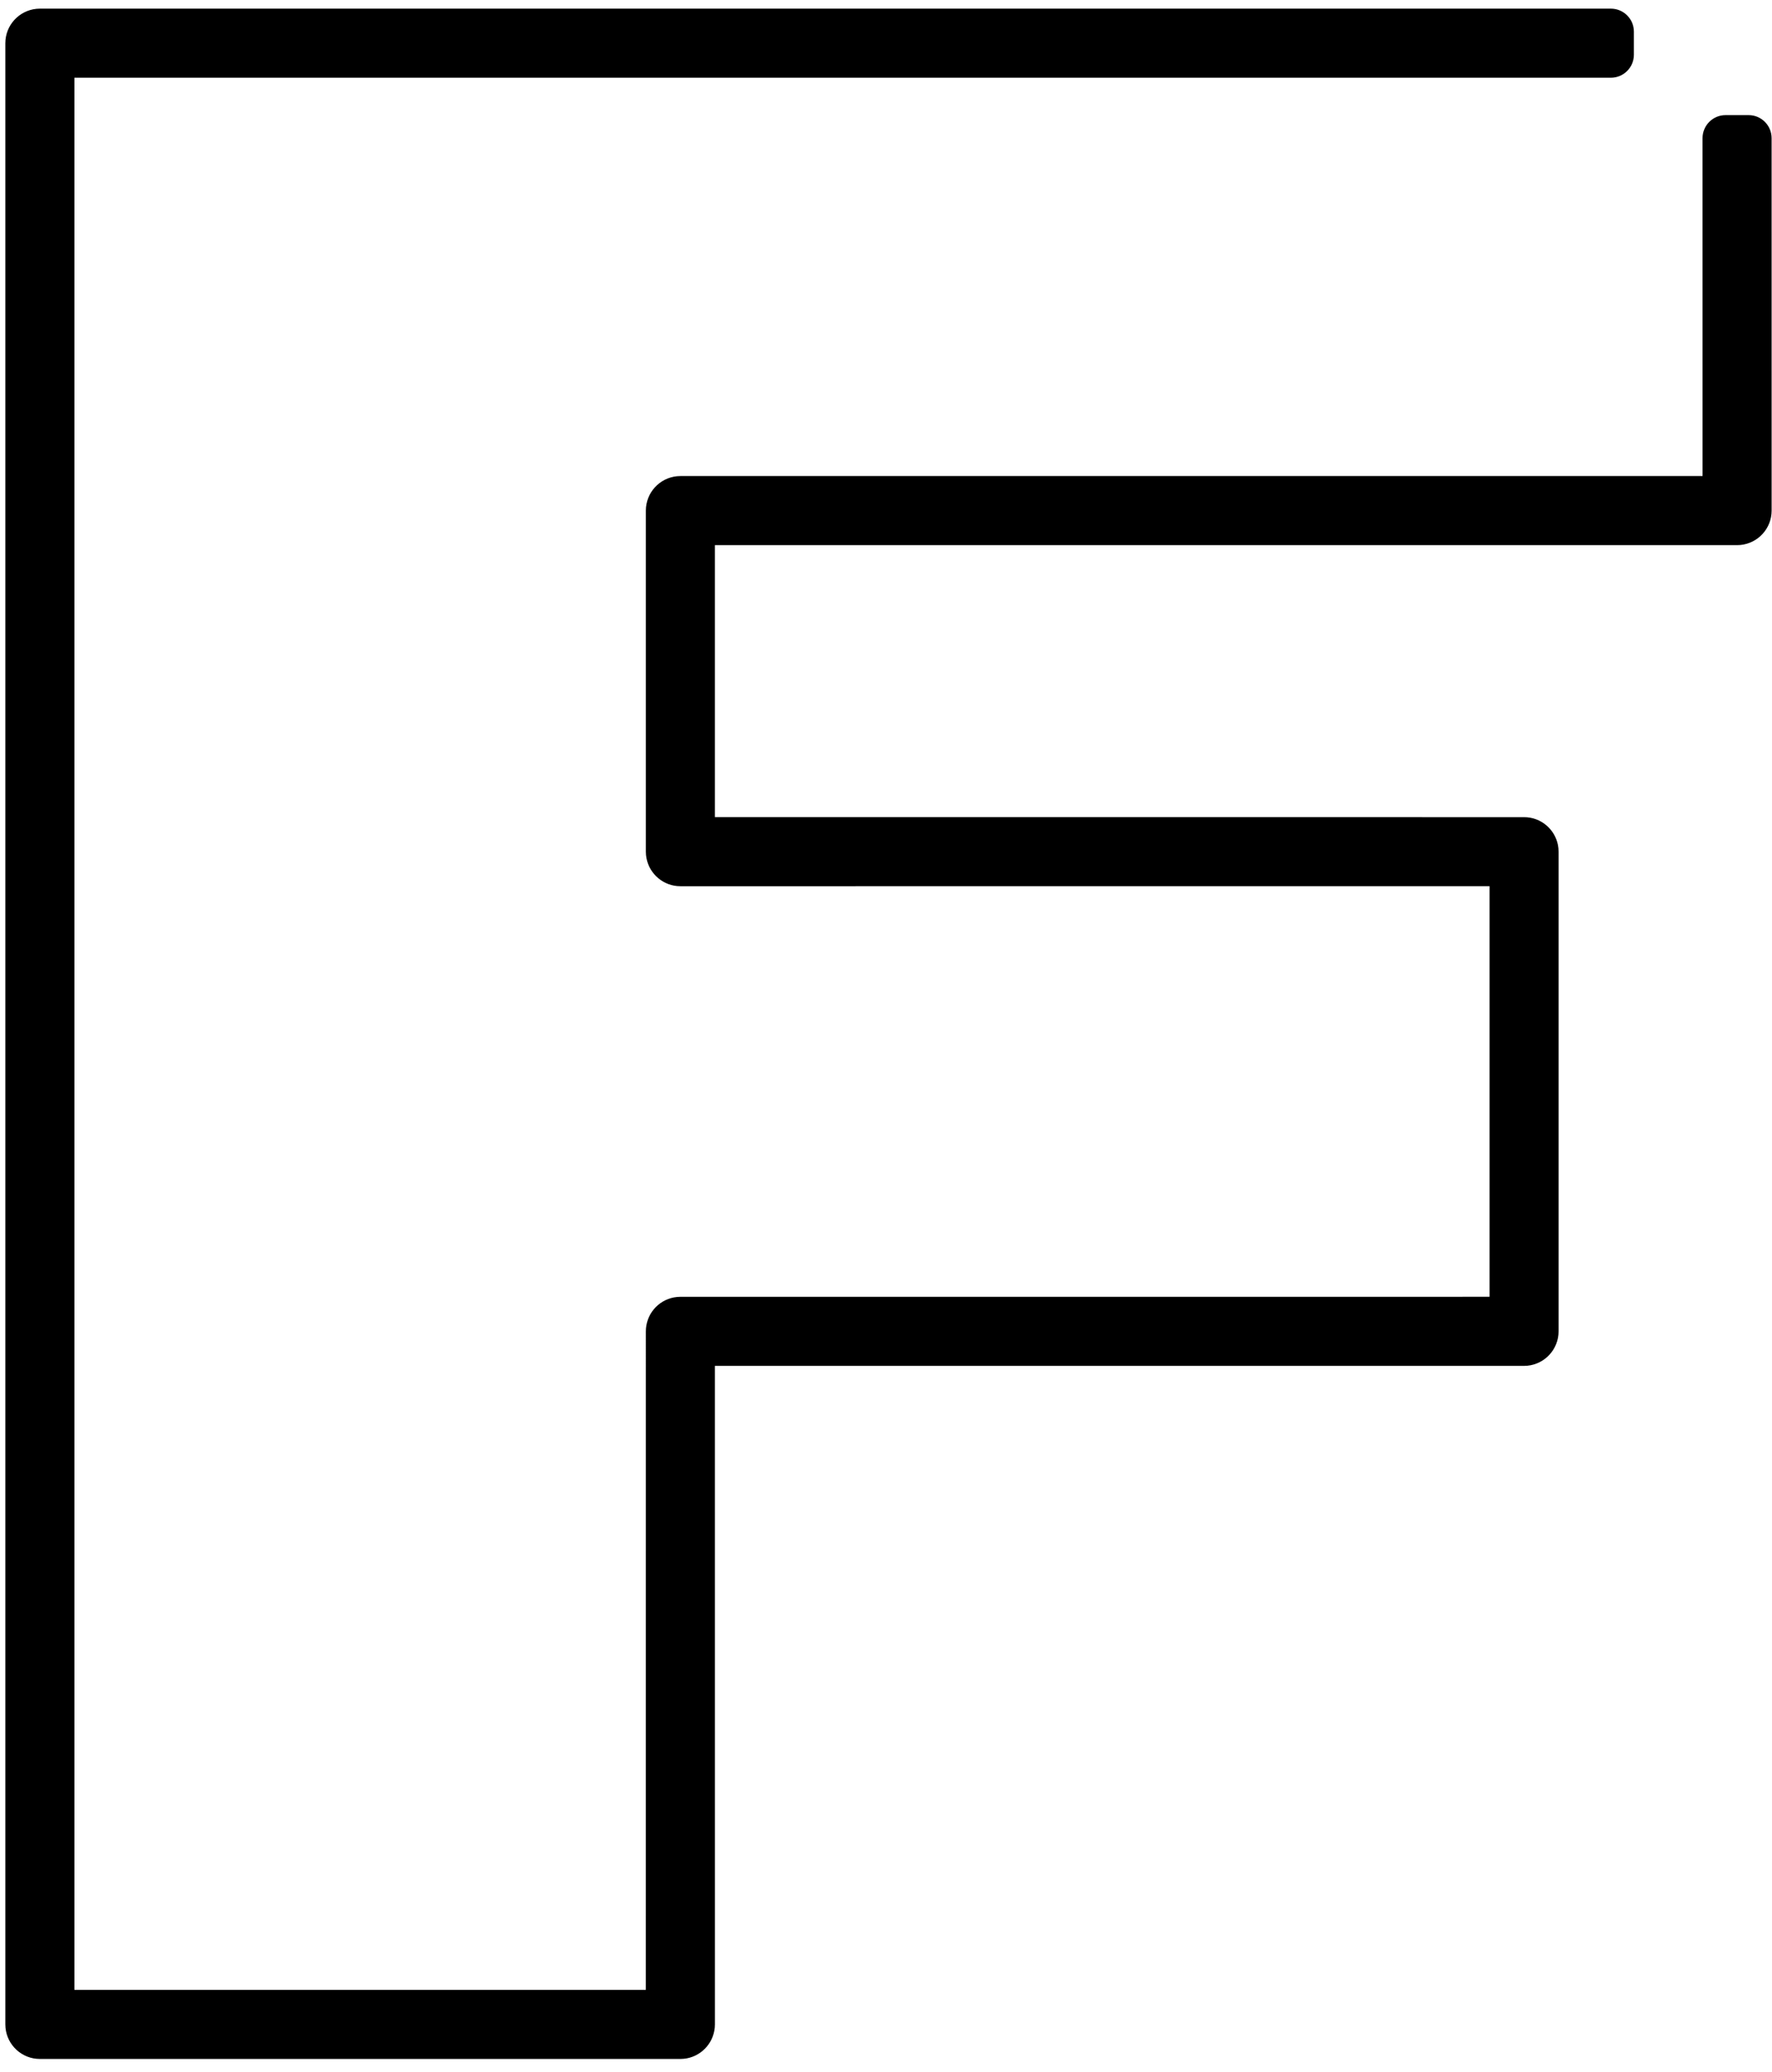 <?xml version="1.0" encoding="UTF-8"?>
<svg width="77px" height="90px" viewBox="0 0 77 90" version="1.1" xmlns="http://www.w3.org/2000/svg" xmlns:xlink="http://www.w3.org/1999/xlink">
    <title>Path</title>
    <g id="Page-1" stroke="none" stroke-width="1" fill="none" fill-rule="evenodd">
        <path d="M70.999,1.376 L70.999,2.376 C70.999,2.928 70.551,3.376 69.999,3.376 L3.232,3.376 L3.232,3.376 L3.232,86.43 L28.064,86.43 L28.065,57.827 C28.065,57.096 28.588,56.487 29.28,56.354 L29.42,56.334 L29.565,56.327 L64.726,56.326 L64.726,38.492 L29.565,38.493 C28.834,38.493 28.225,37.97 28.092,37.278 L28.072,37.137 L28.065,36.993 L28.065,22.178 C28.065,21.399 28.66,20.758 29.42,20.685 L29.565,20.678 L73.983,20.678 L73.982,6 C73.982,5.448 74.43,5 74.982,5 C74.982,5 74.982,5 74.982,5 L75.983,5 C76.535,5 76.983,5.448 76.983,6 L76.984,22.178 L76.984,22.178 C76.984,22.958 76.389,23.599 75.628,23.671 L75.484,23.678 L31.064,23.678 L31.064,35.492 L66.226,35.493 C66.957,35.493 67.566,36.016 67.699,36.708 L67.719,36.849 L67.726,36.993 L67.726,57.827 C67.726,58.606 67.131,59.247 66.371,59.32 L66.226,59.327 L31.064,59.326 L31.065,87.931 C31.065,88.662 30.542,89.271 29.85,89.404 L29.709,89.424 L29.565,89.431 L1.732,89.431 C0.952,89.431 0.312,88.836 0.239,88.075 L0.232,87.931 L0.232,1.876 C0.232,1.097 0.827,0.456 1.588,0.383 L1.732,0.376 L69.999,0.376 C70.551,0.376 70.999,0.824 70.999,1.376 Z" id="Path" fill="#000000" fill-rule="nonzero"></path>
    </g>
</svg>